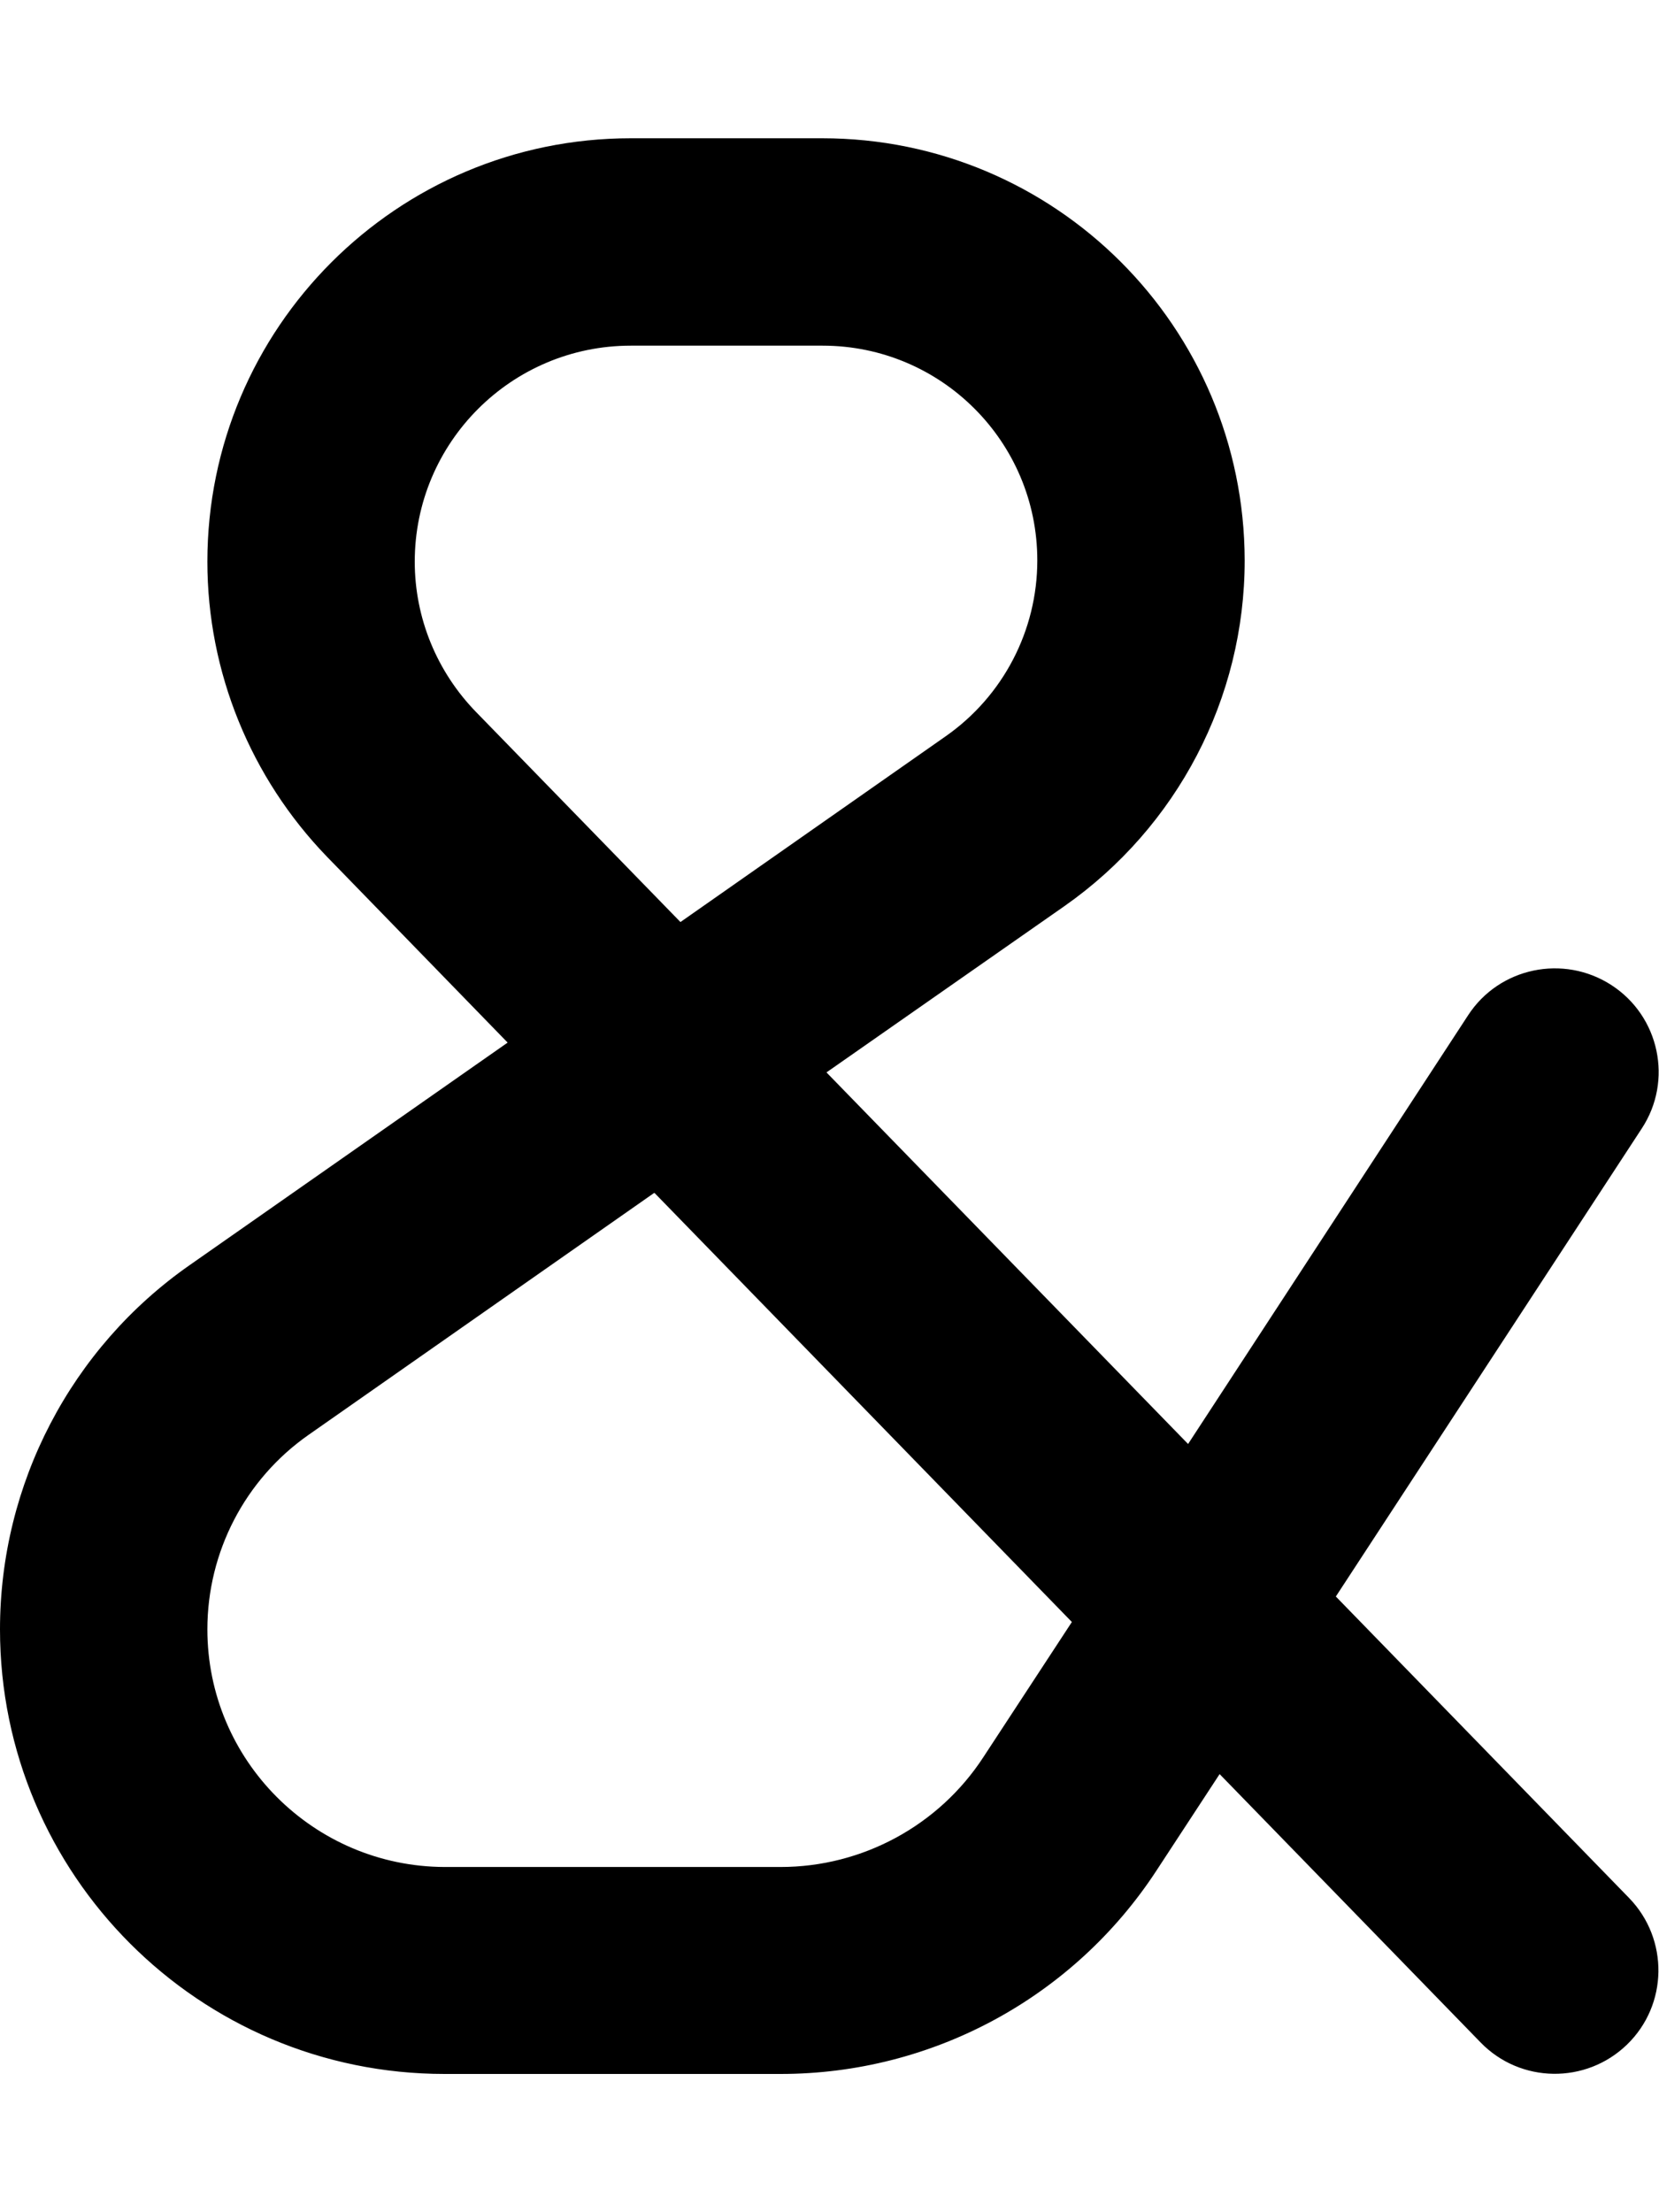 <svg xmlns="http://www.w3.org/2000/svg" viewBox="0 0 384 512"><path d="M146 80h44.4c27.4 0 49.7 22.2 49.7 49.7c0 16.2-7.9 31.4-21.2 40.7l-61.4 43-47.2-48.5C101.1 155.5 96 143 96 130c0-27.6 22.4-50 50-50zm45.3 168.2l55.1-38.5c26.1-18.3 41.7-48.1 41.7-80C288 75.7 244.3 32 190.3 32H146c-54.1 0-98 43.9-98 98c0 25.5 10 50 27.7 68.3l41.8 43L43.9 292.8C16.4 312 0 343.5 0 377.1C0 433.9 46.1 480 102.9 480h77.8c35.1 0 67.8-17.7 87-47.1l14.6-22.3 60.4 62.1c9.2 9.5 24.4 9.7 33.9 .5s9.7-24.4 .5-33.9l-67.9-69.8 70.8-108.3c7.3-11.1 4.1-26-7-33.2s-26-4.1-33.2 7L275 334.2l-83.7-86zm-39.8 27.9l96.6 99.3-20.5 31.3c-10.3 15.8-28 25.4-46.9 25.4H102.9C72.6 432 48 407.4 48 377.1c0-17.9 8.7-34.7 23.4-45l80-56z"/></svg>